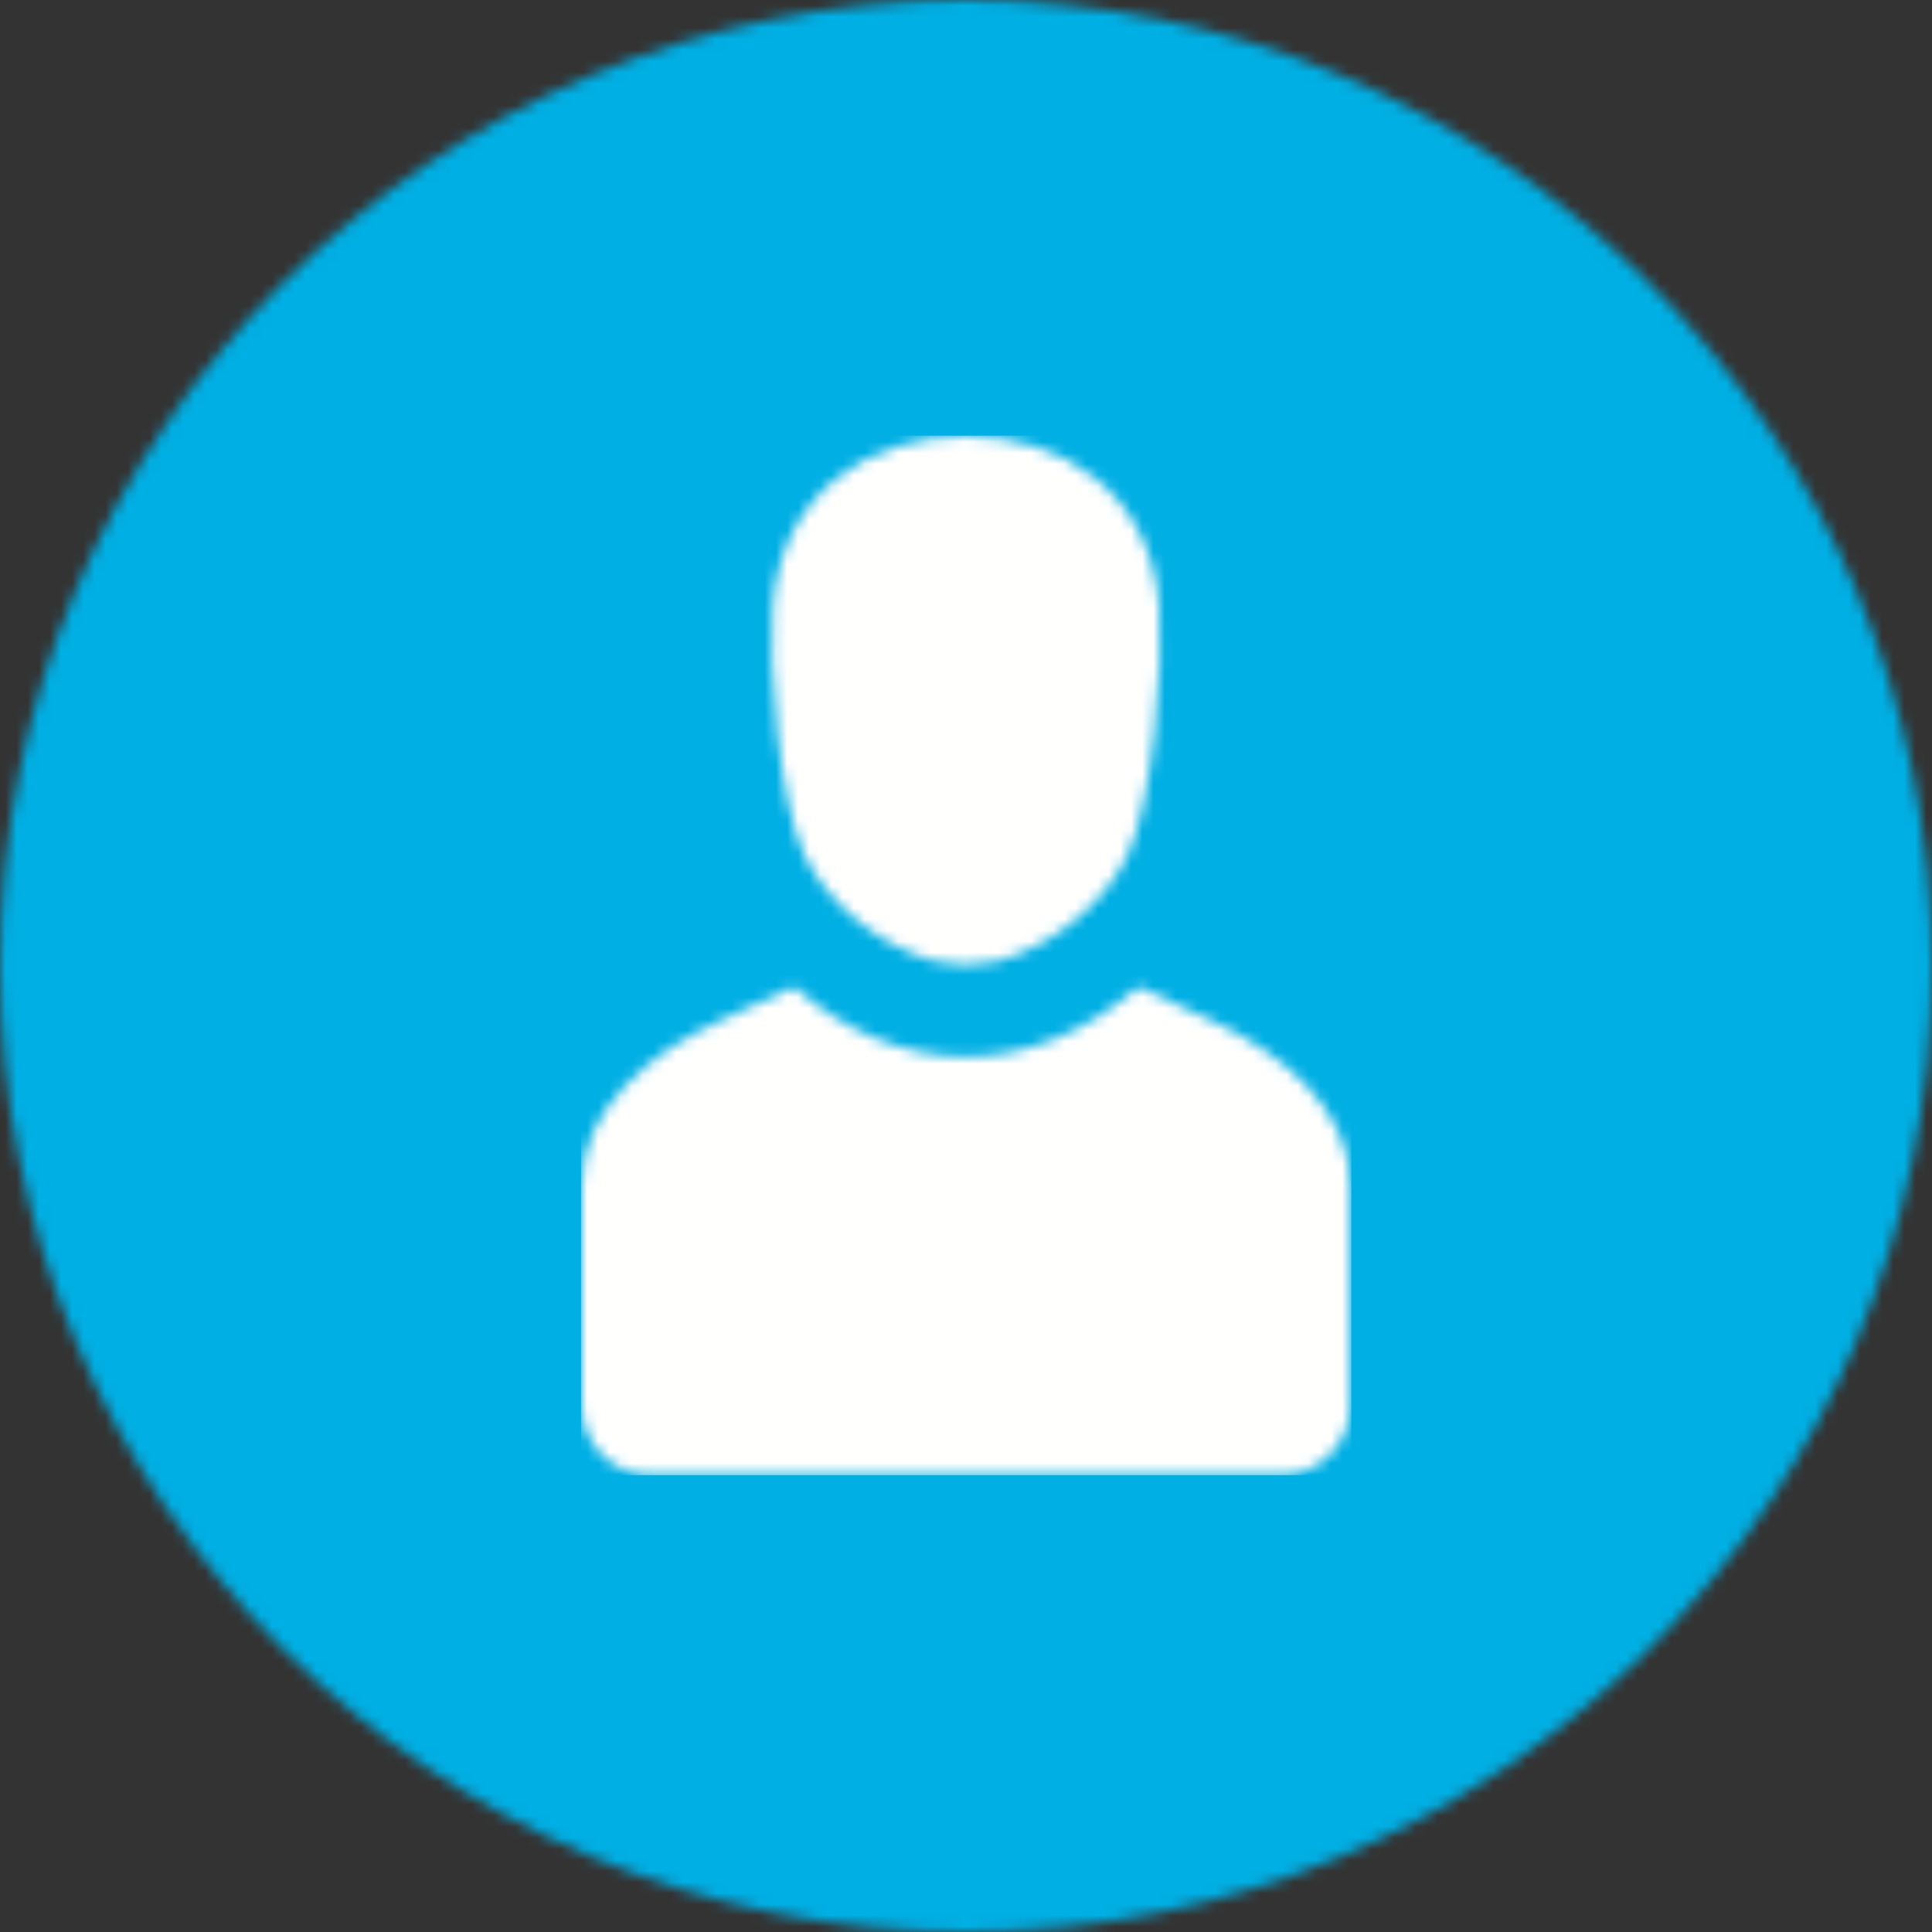 <?xml version="1.0" encoding="UTF-8"?>
<svg width="174px" height="174px" viewBox="0 0 174 174" version="1.1" xmlns="http://www.w3.org/2000/svg" xmlns:xlink="http://www.w3.org/1999/xlink">
    <rect x="0" y="0" width="174" height="174" fill="#333333" stroke="none"/>
    <!-- Generator: Sketch 52.6 (67491) - http://www.bohemiancoding.com/sketch -->
    <title>Group 83</title>
    <desc>Created with Sketch.</desc>
    <defs>
        <path d="M87,174 C38.951,174 0,135.049 0,87 C0,38.952 38.951,0 87,0 C135.049,0 174,38.952 174,87 C174,135.049 135.049,174 87,174 Z" id="path-1"></path>
        <path d="M17.221,15.219 C18.04,5.073 25.875,0 34.614,0 C43.353,0 51.186,5.073 52.006,15.219 C52.435,20.516 51.41,33.046 49.139,37.789 C47.154,41.939 42.528,45.923 37.404,47.286 C34.924,47.712 34.304,47.71 31.824,47.286 C26.699,45.925 22.075,41.939 20.088,37.789 C17.816,33.046 16.791,20.516 17.221,15.219 Z M12.318,52.709 L19.09,49.583 C28.819,57.991 40.407,57.991 50.136,49.583 L56.906,52.709 C63.075,55.557 69.226,60.597 69.226,67.461 L69.226,87.291 C69.226,90.717 66.438,93.548 63.067,93.548 L6.159,93.548 C2.788,93.548 0,90.734 0,87.291 L0,67.461 C0,60.577 6.151,55.557 12.318,52.709 Z" id="path-3"></path>
    </defs>
    <g id="Page-1" stroke="none" stroke-width="1" fill="none" fill-rule="evenodd">
        <g id="63">
            <g id="Group-83">
                <g id="Group-2">
                    <g id="Group-47">
                        <mask id="mask-2" fill="white">
                            <use xlink:href="#path-1"></use>
                        </mask>
                        <g id="Clip-46"></g>
                        <polygon id="Fill-45" fill="#00AFE4" mask="url(#mask-2)" points="-0.094 174.056 174.019 174.056 174.019 -0.056 -0.094 -0.056"></polygon>
                    </g>
                    <g id="Group-54" transform="translate(52.387, 39.29)">
                        <mask id="mask-4" fill="white">
                            <use xlink:href="#path-3"></use>
                        </mask>
                        <g id="Clip-53"></g>
                        <polygon id="Fill-52" fill="#FFFFFE" mask="url(#mask-4)" points="-0.056 93.567 69.319 93.567 69.319 -0.056 -0.056 -0.056"></polygon>
                    </g>
                </g>
            </g>
        </g>
    </g>
</svg>